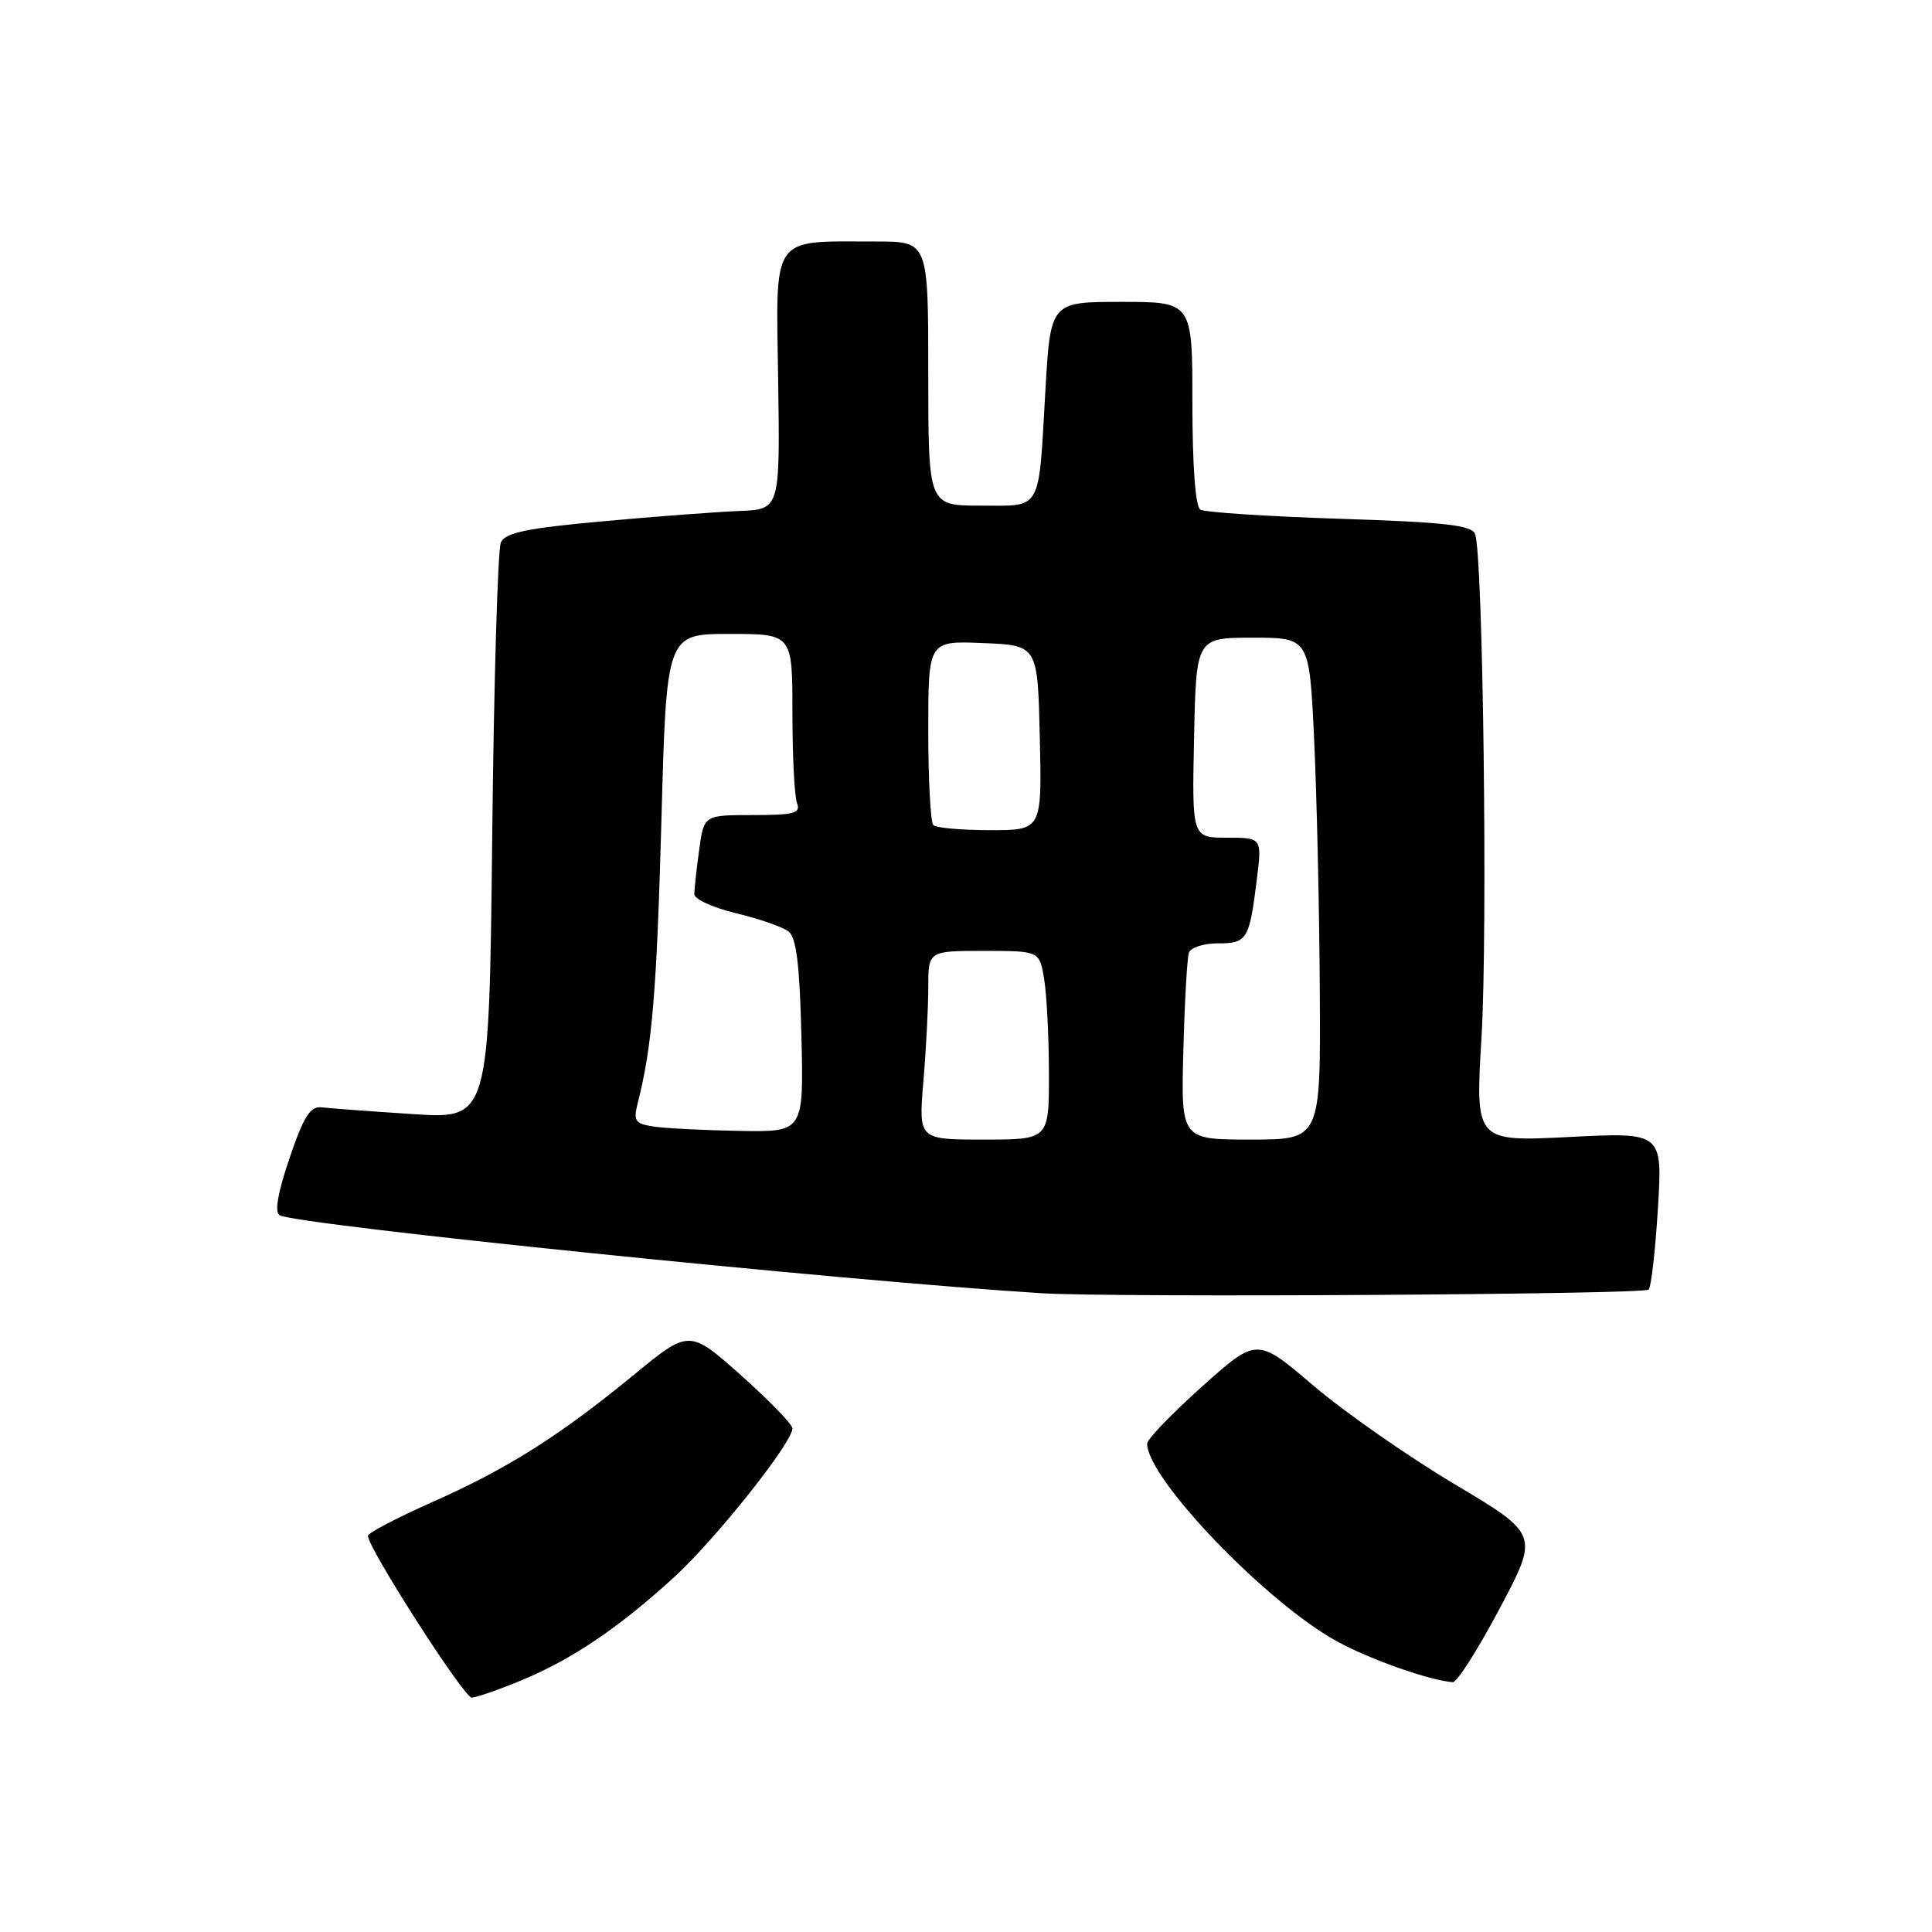 <?xml version="1.0" encoding="UTF-8" standalone="no"?>
<!DOCTYPE svg PUBLIC "-//W3C//DTD SVG 1.1//EN" "http://www.w3.org/Graphics/SVG/1.1/DTD/svg11.dtd" >
<svg xmlns="http://www.w3.org/2000/svg" xmlns:xlink="http://www.w3.org/1999/xlink" version="1.1" viewBox="0 0 256 256">
 <g >
 <path fill="currentColor"
d=" M 69.02 222.68 C 75.73 219.92 81.95 215.73 89.32 208.99 C 94.82 203.96 105.00 191.16 105.00 189.27 C 105.00 188.73 101.92 185.56 98.17 182.22 C 91.33 176.14 91.33 176.14 83.92 182.23 C 74.05 190.32 67.20 194.64 57.20 199.07 C 52.63 201.10 48.83 203.09 48.76 203.49 C 48.54 204.77 61.45 224.93 62.50 224.94 C 63.05 224.95 65.99 223.93 69.02 222.68 Z  M 198.71 213.14 C 203.92 203.32 203.92 203.32 192.71 196.64 C 186.55 192.97 178.14 187.10 174.02 183.59 C 166.55 177.22 166.55 177.22 159.27 183.73 C 155.27 187.32 152.00 190.71 152.00 191.29 C 152.00 195.92 167.88 212.44 177.23 217.53 C 181.63 219.92 189.44 222.67 192.50 222.90 C 193.05 222.94 195.85 218.55 198.71 213.14 Z  M 218.45 170.88 C 218.79 170.54 219.34 165.71 219.68 160.15 C 220.30 150.03 220.30 150.03 207.89 150.66 C 195.48 151.28 195.48 151.28 196.31 137.39 C 197.14 123.38 196.51 73.49 195.46 70.77 C 195.01 69.59 191.50 69.19 177.50 68.74 C 167.92 68.43 159.62 67.88 159.05 67.53 C 158.40 67.13 158.00 61.72 158.00 53.44 C 158.00 40.00 158.00 40.00 148.60 40.00 C 139.20 40.00 139.20 40.00 138.52 51.75 C 137.59 68.00 138.15 67.00 129.93 67.00 C 123.00 67.00 123.00 67.00 123.00 49.50 C 123.00 32.00 123.00 32.00 116.12 32.00 C 102.01 32.00 102.82 30.85 103.11 50.39 C 103.36 67.50 103.36 67.50 97.93 67.71 C 94.94 67.83 86.79 68.44 79.81 69.08 C 69.81 69.99 66.96 70.58 66.37 71.87 C 65.96 72.77 65.44 90.33 65.22 110.90 C 64.81 148.29 64.81 148.29 54.66 147.62 C 49.07 147.26 43.65 146.85 42.62 146.73 C 41.12 146.55 40.25 147.91 38.37 153.44 C 36.83 157.96 36.36 160.61 37.04 161.02 C 39.08 162.29 111.58 169.71 138.00 171.36 C 147.44 171.95 217.80 171.53 218.45 170.88 Z  M 122.35 143.35 C 122.71 139.14 123.00 133.52 123.00 130.85 C 123.00 126.00 123.00 126.00 130.37 126.00 C 137.74 126.00 137.74 126.00 138.36 129.75 C 138.70 131.81 138.98 137.44 138.99 142.25 C 139.00 151.00 139.00 151.00 130.35 151.00 C 121.71 151.00 121.71 151.00 122.35 143.35 Z  M 156.80 139.25 C 156.97 132.79 157.30 126.94 157.53 126.25 C 157.75 125.56 159.48 125.00 161.36 125.00 C 165.25 125.00 165.54 124.53 166.52 116.66 C 167.23 111.00 167.23 111.00 162.59 111.00 C 157.94 111.00 157.94 111.00 158.22 97.75 C 158.50 84.50 158.50 84.50 166.00 84.50 C 173.50 84.50 173.50 84.50 174.13 98.00 C 174.48 105.42 174.82 120.39 174.88 131.25 C 175.00 151.00 175.00 151.00 165.74 151.00 C 156.49 151.00 156.49 151.00 156.80 139.25 Z  M 86.66 149.28 C 84.14 148.90 83.90 148.55 84.50 146.17 C 86.41 138.69 87.02 131.41 87.64 108.75 C 88.31 84.00 88.31 84.00 96.66 84.00 C 105.00 84.00 105.00 84.00 105.00 94.42 C 105.00 100.15 105.27 105.55 105.61 106.42 C 106.12 107.76 105.23 108.00 99.74 108.00 C 93.27 108.00 93.27 108.00 92.64 112.64 C 92.29 115.19 92.00 117.82 92.00 118.48 C 92.00 119.14 94.49 120.28 97.54 121.01 C 100.59 121.74 103.71 122.83 104.48 123.42 C 105.52 124.22 105.96 127.79 106.19 137.25 C 106.50 150.00 106.50 150.00 98.00 149.85 C 93.33 149.77 88.22 149.51 86.66 149.28 Z  M 123.67 109.33 C 123.30 108.97 123.00 103.32 123.00 96.79 C 123.00 84.91 123.00 84.91 130.25 85.21 C 137.50 85.50 137.50 85.50 137.78 97.75 C 138.06 110.00 138.06 110.00 131.20 110.00 C 127.42 110.00 124.03 109.70 123.67 109.33 Z "/>
</g>
</svg>